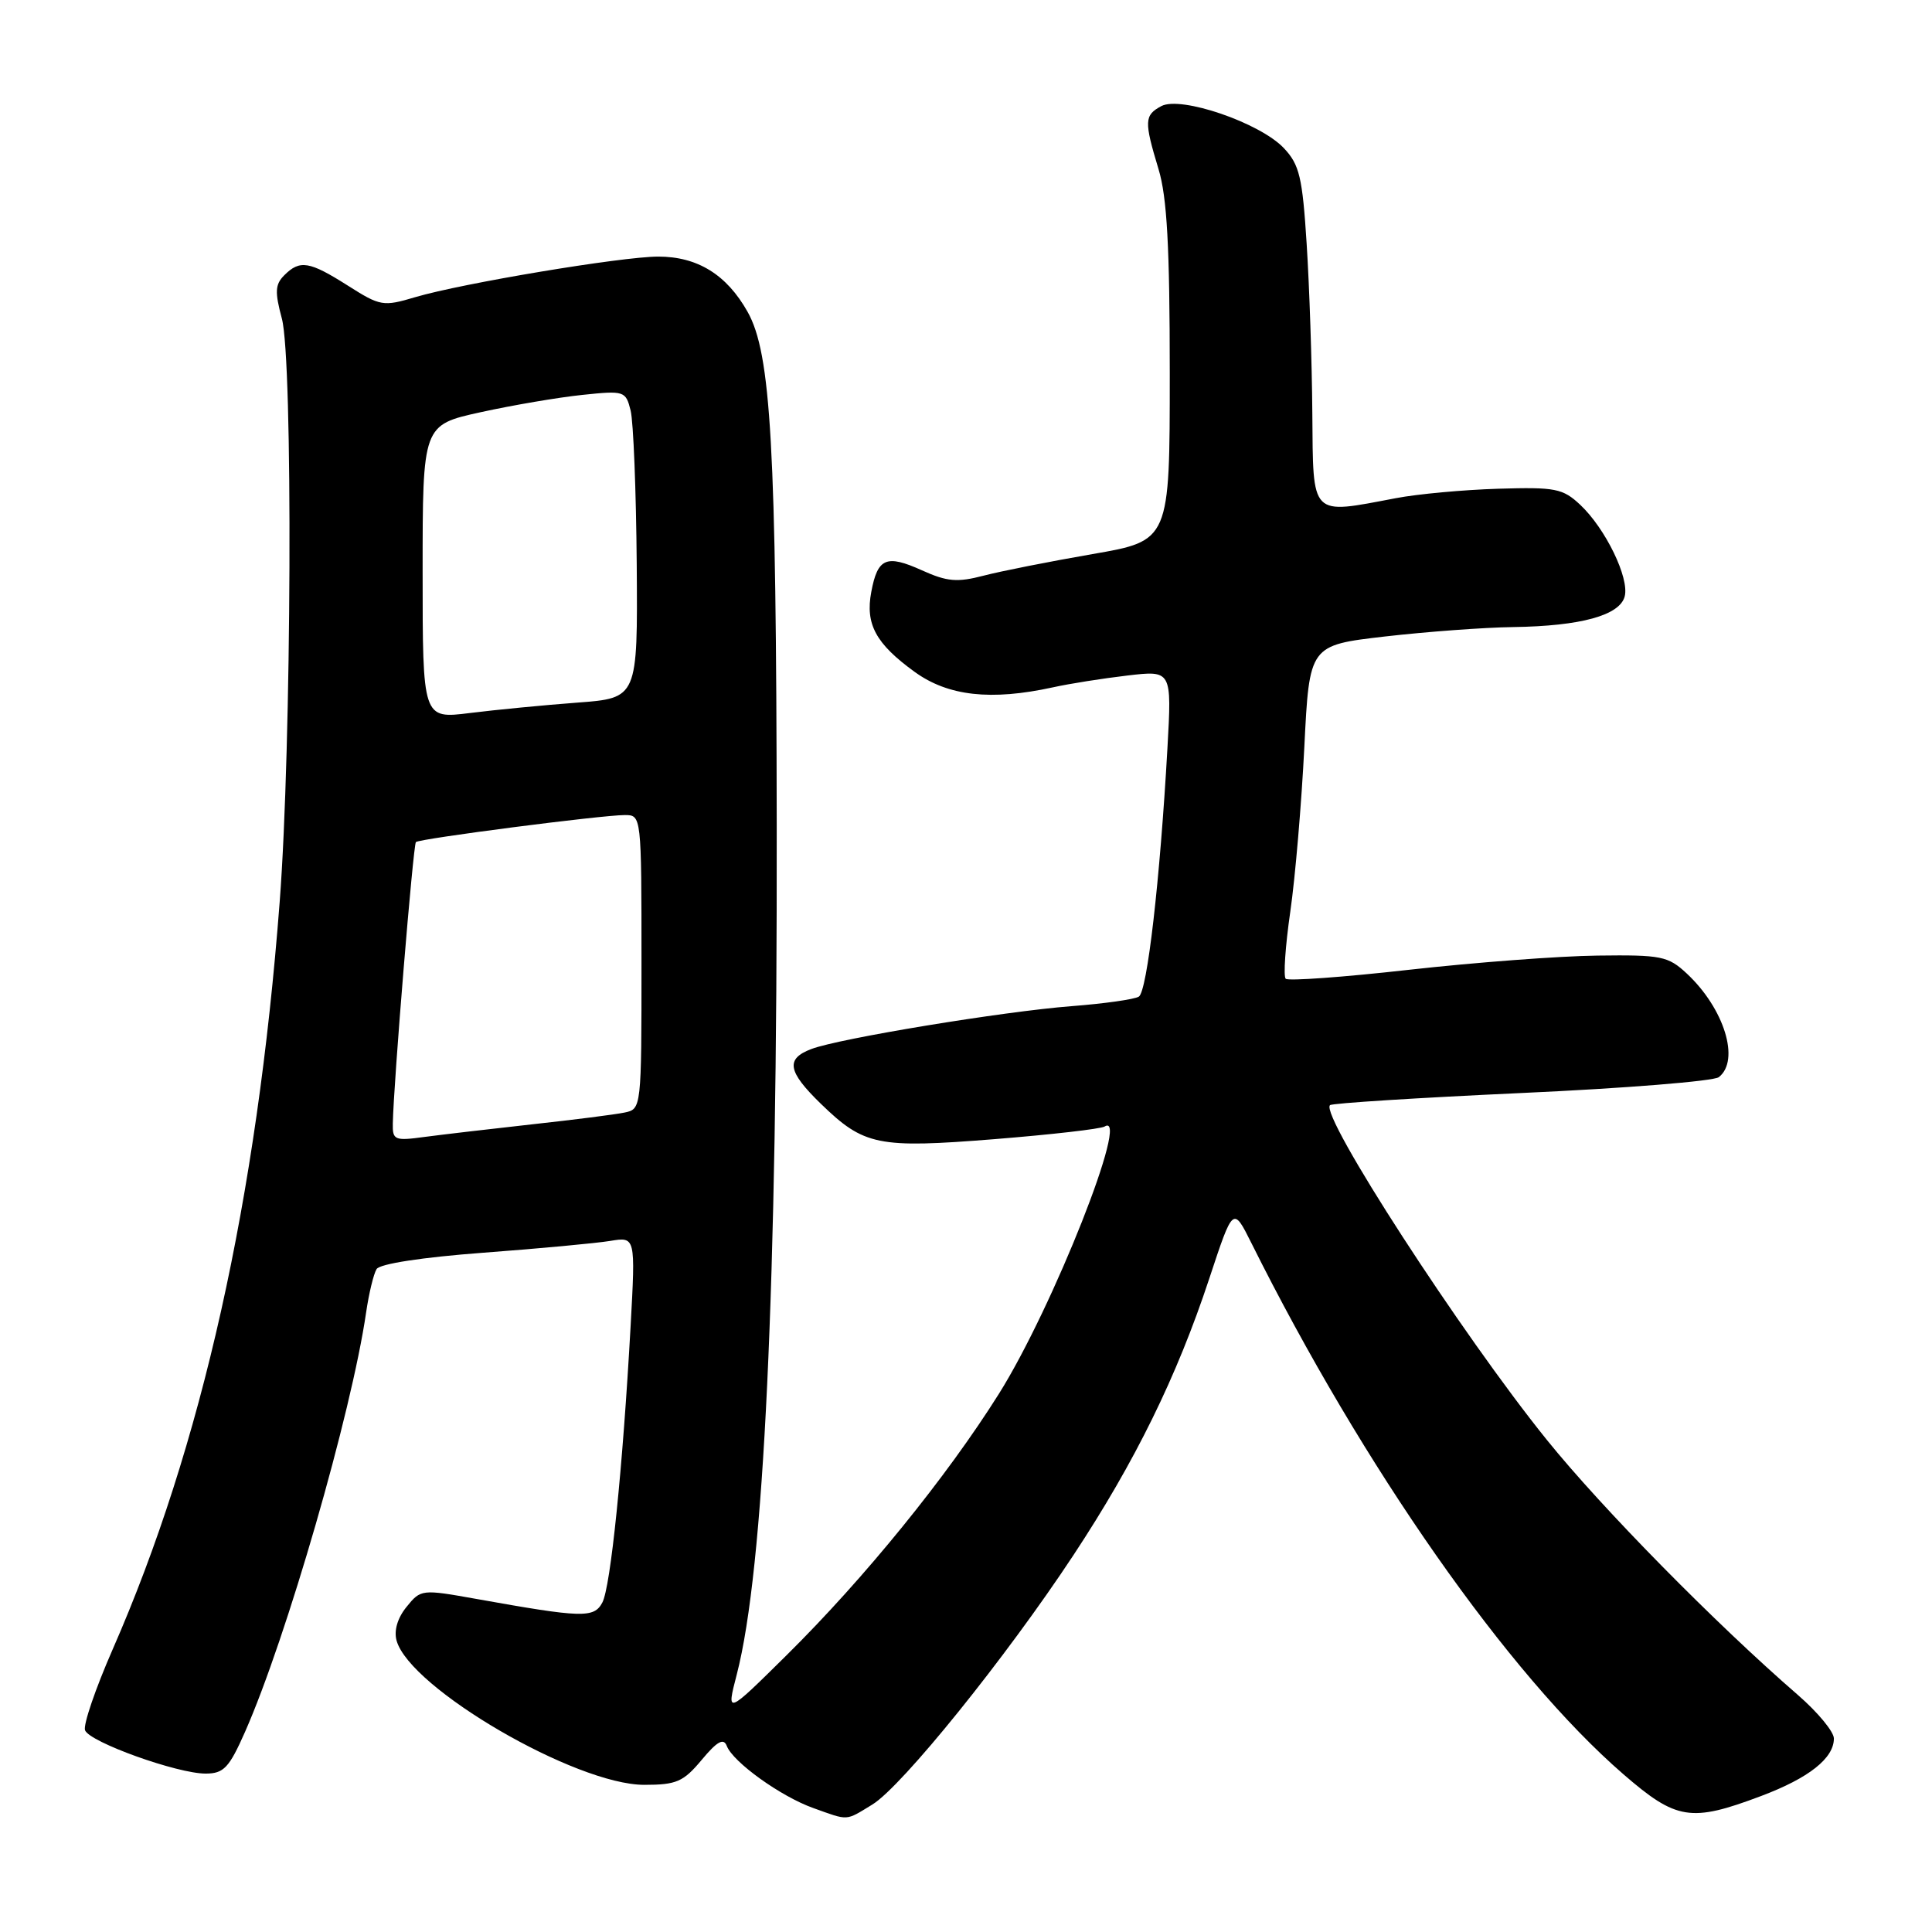 <?xml version="1.0" encoding="UTF-8" standalone="no"?>
<!DOCTYPE svg PUBLIC "-//W3C//DTD SVG 1.1//EN" "http://www.w3.org/Graphics/SVG/1.1/DTD/svg11.dtd" >
<svg xmlns="http://www.w3.org/2000/svg" xmlns:xlink="http://www.w3.org/1999/xlink" version="1.1" viewBox="0 0 256 256">
 <g >
 <path fill="currentColor"
d=" M 115.59 239.11 C 119.51 236.72 133.30 219.62 142.24 206.06 C 150.42 193.66 155.94 182.41 160.24 169.40 C 163.39 159.86 163.39 159.86 165.80 164.68 C 180.62 194.40 199.86 221.89 215.10 235.09 C 222.14 241.19 224.05 241.49 233.36 237.98 C 239.68 235.60 243.00 232.98 243.00 230.36 C 243.00 229.46 240.86 226.88 238.25 224.61 C 227.34 215.16 212.29 199.87 204.98 190.81 C 193.67 176.80 174.87 147.79 176.23 146.44 C 176.49 146.18 187.91 145.46 201.60 144.83 C 215.30 144.21 227.06 143.26 227.75 142.73 C 230.60 140.51 228.48 133.64 223.51 129.00 C 221.03 126.69 220.14 126.51 211.67 126.62 C 206.62 126.68 195.40 127.53 186.72 128.50 C 178.04 129.48 170.68 130.01 170.36 129.69 C 170.04 129.37 170.31 125.37 170.97 120.80 C 171.63 116.24 172.46 106.42 172.83 99.00 C 173.50 85.50 173.50 85.50 183.50 84.34 C 189.00 83.71 196.65 83.14 200.50 83.09 C 209.47 82.96 214.62 81.54 215.28 79.03 C 215.92 76.59 212.74 70.04 209.39 66.89 C 207.07 64.72 206.11 64.53 198.51 64.76 C 193.93 64.90 187.83 65.46 184.96 66.01 C 173.54 68.17 174.01 68.66 173.89 54.75 C 173.84 48.01 173.50 37.92 173.14 32.33 C 172.58 23.49 172.19 21.82 170.12 19.63 C 166.97 16.28 156.47 12.68 153.88 14.06 C 151.62 15.27 151.59 16.06 153.51 22.41 C 154.64 26.12 155.00 32.72 155.00 49.48 C 155.00 71.65 155.00 71.65 144.75 73.42 C 139.11 74.40 132.62 75.68 130.33 76.28 C 126.84 77.19 125.50 77.08 122.16 75.57 C 117.44 73.44 116.29 73.93 115.45 78.43 C 114.64 82.71 116.05 85.30 121.20 89.03 C 125.63 92.24 131.30 92.87 139.50 91.08 C 141.70 90.59 146.15 89.89 149.39 89.51 C 155.27 88.82 155.27 88.82 154.69 99.16 C 153.70 116.69 152.01 131.37 150.90 132.06 C 150.32 132.42 146.31 132.99 142.00 133.32 C 132.94 134.02 111.18 137.60 107.51 139.00 C 104.07 140.30 104.36 141.97 108.75 146.24 C 114.49 151.81 116.29 152.18 131.81 150.94 C 139.30 150.34 145.85 149.59 146.37 149.27 C 149.86 147.11 139.51 173.29 132.37 184.67 C 125.45 195.69 114.55 209.12 104.19 219.36 C 96.24 227.22 96.24 227.22 97.62 221.90 C 101.24 207.94 103.00 170.62 102.92 109.50 C 102.86 59.06 102.17 46.85 99.06 41.32 C 96.29 36.39 92.42 34.00 87.22 34.00 C 82.41 34.00 61.22 37.54 55.04 39.37 C 50.77 40.64 50.40 40.58 46.10 37.85 C 40.99 34.61 39.74 34.40 37.67 36.47 C 36.45 37.69 36.40 38.68 37.35 42.22 C 38.83 47.73 38.64 98.87 37.06 119.50 C 34.05 158.91 26.74 191.60 14.92 218.57 C 12.65 223.75 11.00 228.57 11.27 229.27 C 11.88 230.85 23.51 235.02 27.26 235.01 C 29.65 235.00 30.36 234.25 32.47 229.48 C 37.95 217.07 46.58 187.21 48.51 173.92 C 48.88 171.39 49.50 168.81 49.90 168.16 C 50.33 167.46 55.93 166.60 64.06 165.99 C 71.45 165.44 79.01 164.73 80.85 164.43 C 84.21 163.87 84.21 163.87 83.56 175.69 C 82.52 194.49 80.91 210.31 79.81 212.35 C 78.70 214.43 77.16 214.38 63.14 211.87 C 55.87 210.57 55.76 210.58 53.87 212.92 C 52.67 214.39 52.18 216.07 52.55 217.39 C 54.32 223.71 76.27 236.49 85.36 236.50 C 89.64 236.50 90.55 236.10 92.98 233.19 C 95.03 230.73 95.88 230.26 96.30 231.34 C 97.12 233.49 103.46 238.04 107.75 239.57 C 112.52 241.28 111.98 241.31 115.59 239.11 Z  M 52.05 148.86 C 52.15 143.55 54.75 111.92 55.11 111.58 C 55.59 111.12 79.76 108.00 82.79 108.00 C 84.99 108.00 85.00 108.06 85.00 127.48 C 85.00 146.88 84.99 146.96 82.75 147.42 C 81.51 147.68 76.00 148.38 70.50 148.98 C 65.00 149.59 58.59 150.34 56.25 150.65 C 52.28 151.19 52.00 151.07 52.05 148.86 Z  M 56.00 75.78 C 56.00 56.31 56.00 56.31 63.69 54.62 C 67.92 53.69 73.97 52.66 77.13 52.33 C 82.74 51.74 82.91 51.80 83.56 54.39 C 83.93 55.86 84.29 65.04 84.37 74.78 C 84.50 92.50 84.50 92.50 76.50 93.10 C 72.10 93.43 65.69 94.05 62.25 94.48 C 56.00 95.26 56.00 95.26 56.00 75.78 Z "/>
</g>
</svg>